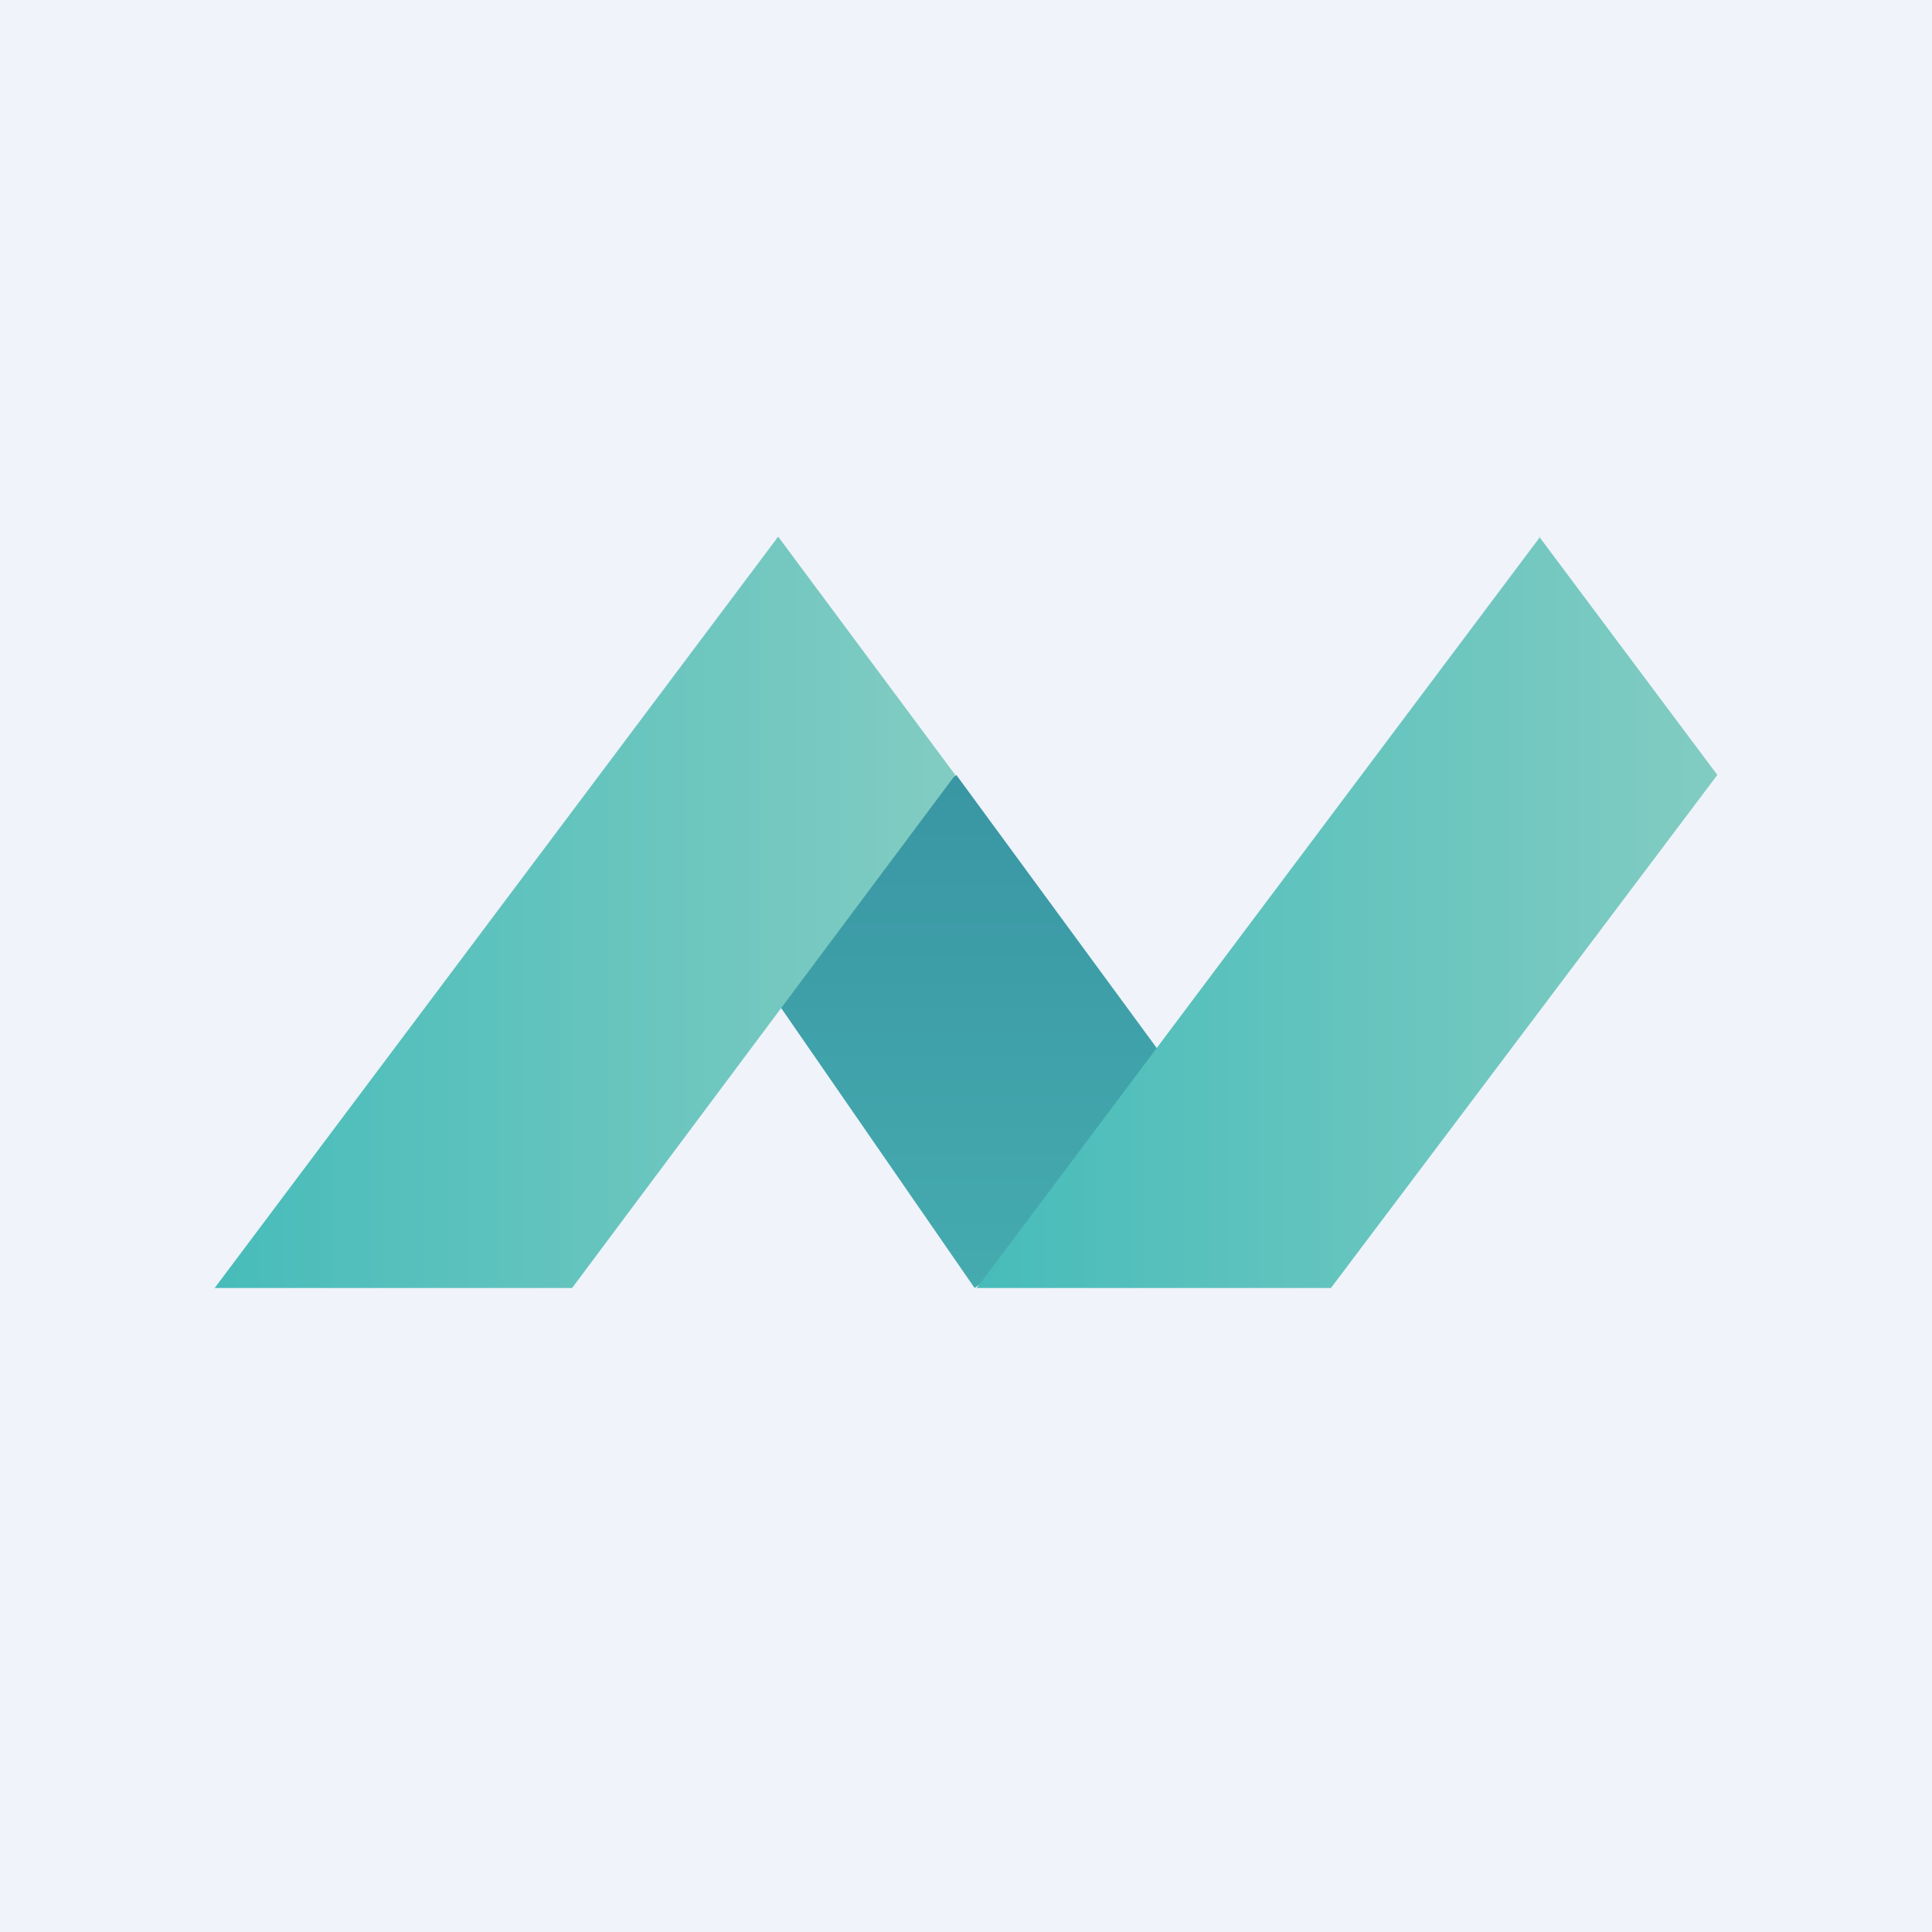 <!-- by TradingView --><svg width="18" height="18" viewBox="0 0 18 18" xmlns="http://www.w3.org/2000/svg"><path fill="#F0F3FA" d="M0 0h18v18H0z"/><path d="m8.91 7.22 2.37 3.23L9.08 12 6.8 8.7l2.11-1.48Z" fill="url(#a)"/><path d="M7.25 5 8.9 7.22 5.33 12H2l5.25-7Z" fill="url(#b)"/><path d="M14.34 5 16 7.22 12.4 12H9.1l5.25-7Z" fill="url(#c)"/><defs><linearGradient id="a" x1="9.04" y1="7.22" x2="9.04" y2="12" gradientUnits="userSpaceOnUse"><stop stop-color="#3996A3"/><stop offset="1" stop-color="#45ABAF"/></linearGradient><linearGradient id="b" x1="8.91" y1="8.5" x2="2" y2="8.5" gradientUnits="userSpaceOnUse"><stop stop-color="#82CCC2"/><stop offset="1" stop-color="#47BCBA"/></linearGradient><linearGradient id="c" x1="16" y1="8.5" x2="9.09" y2="8.5" gradientUnits="userSpaceOnUse"><stop stop-color="#82CCC2"/><stop offset="1" stop-color="#47BCBA"/></linearGradient></defs></svg>